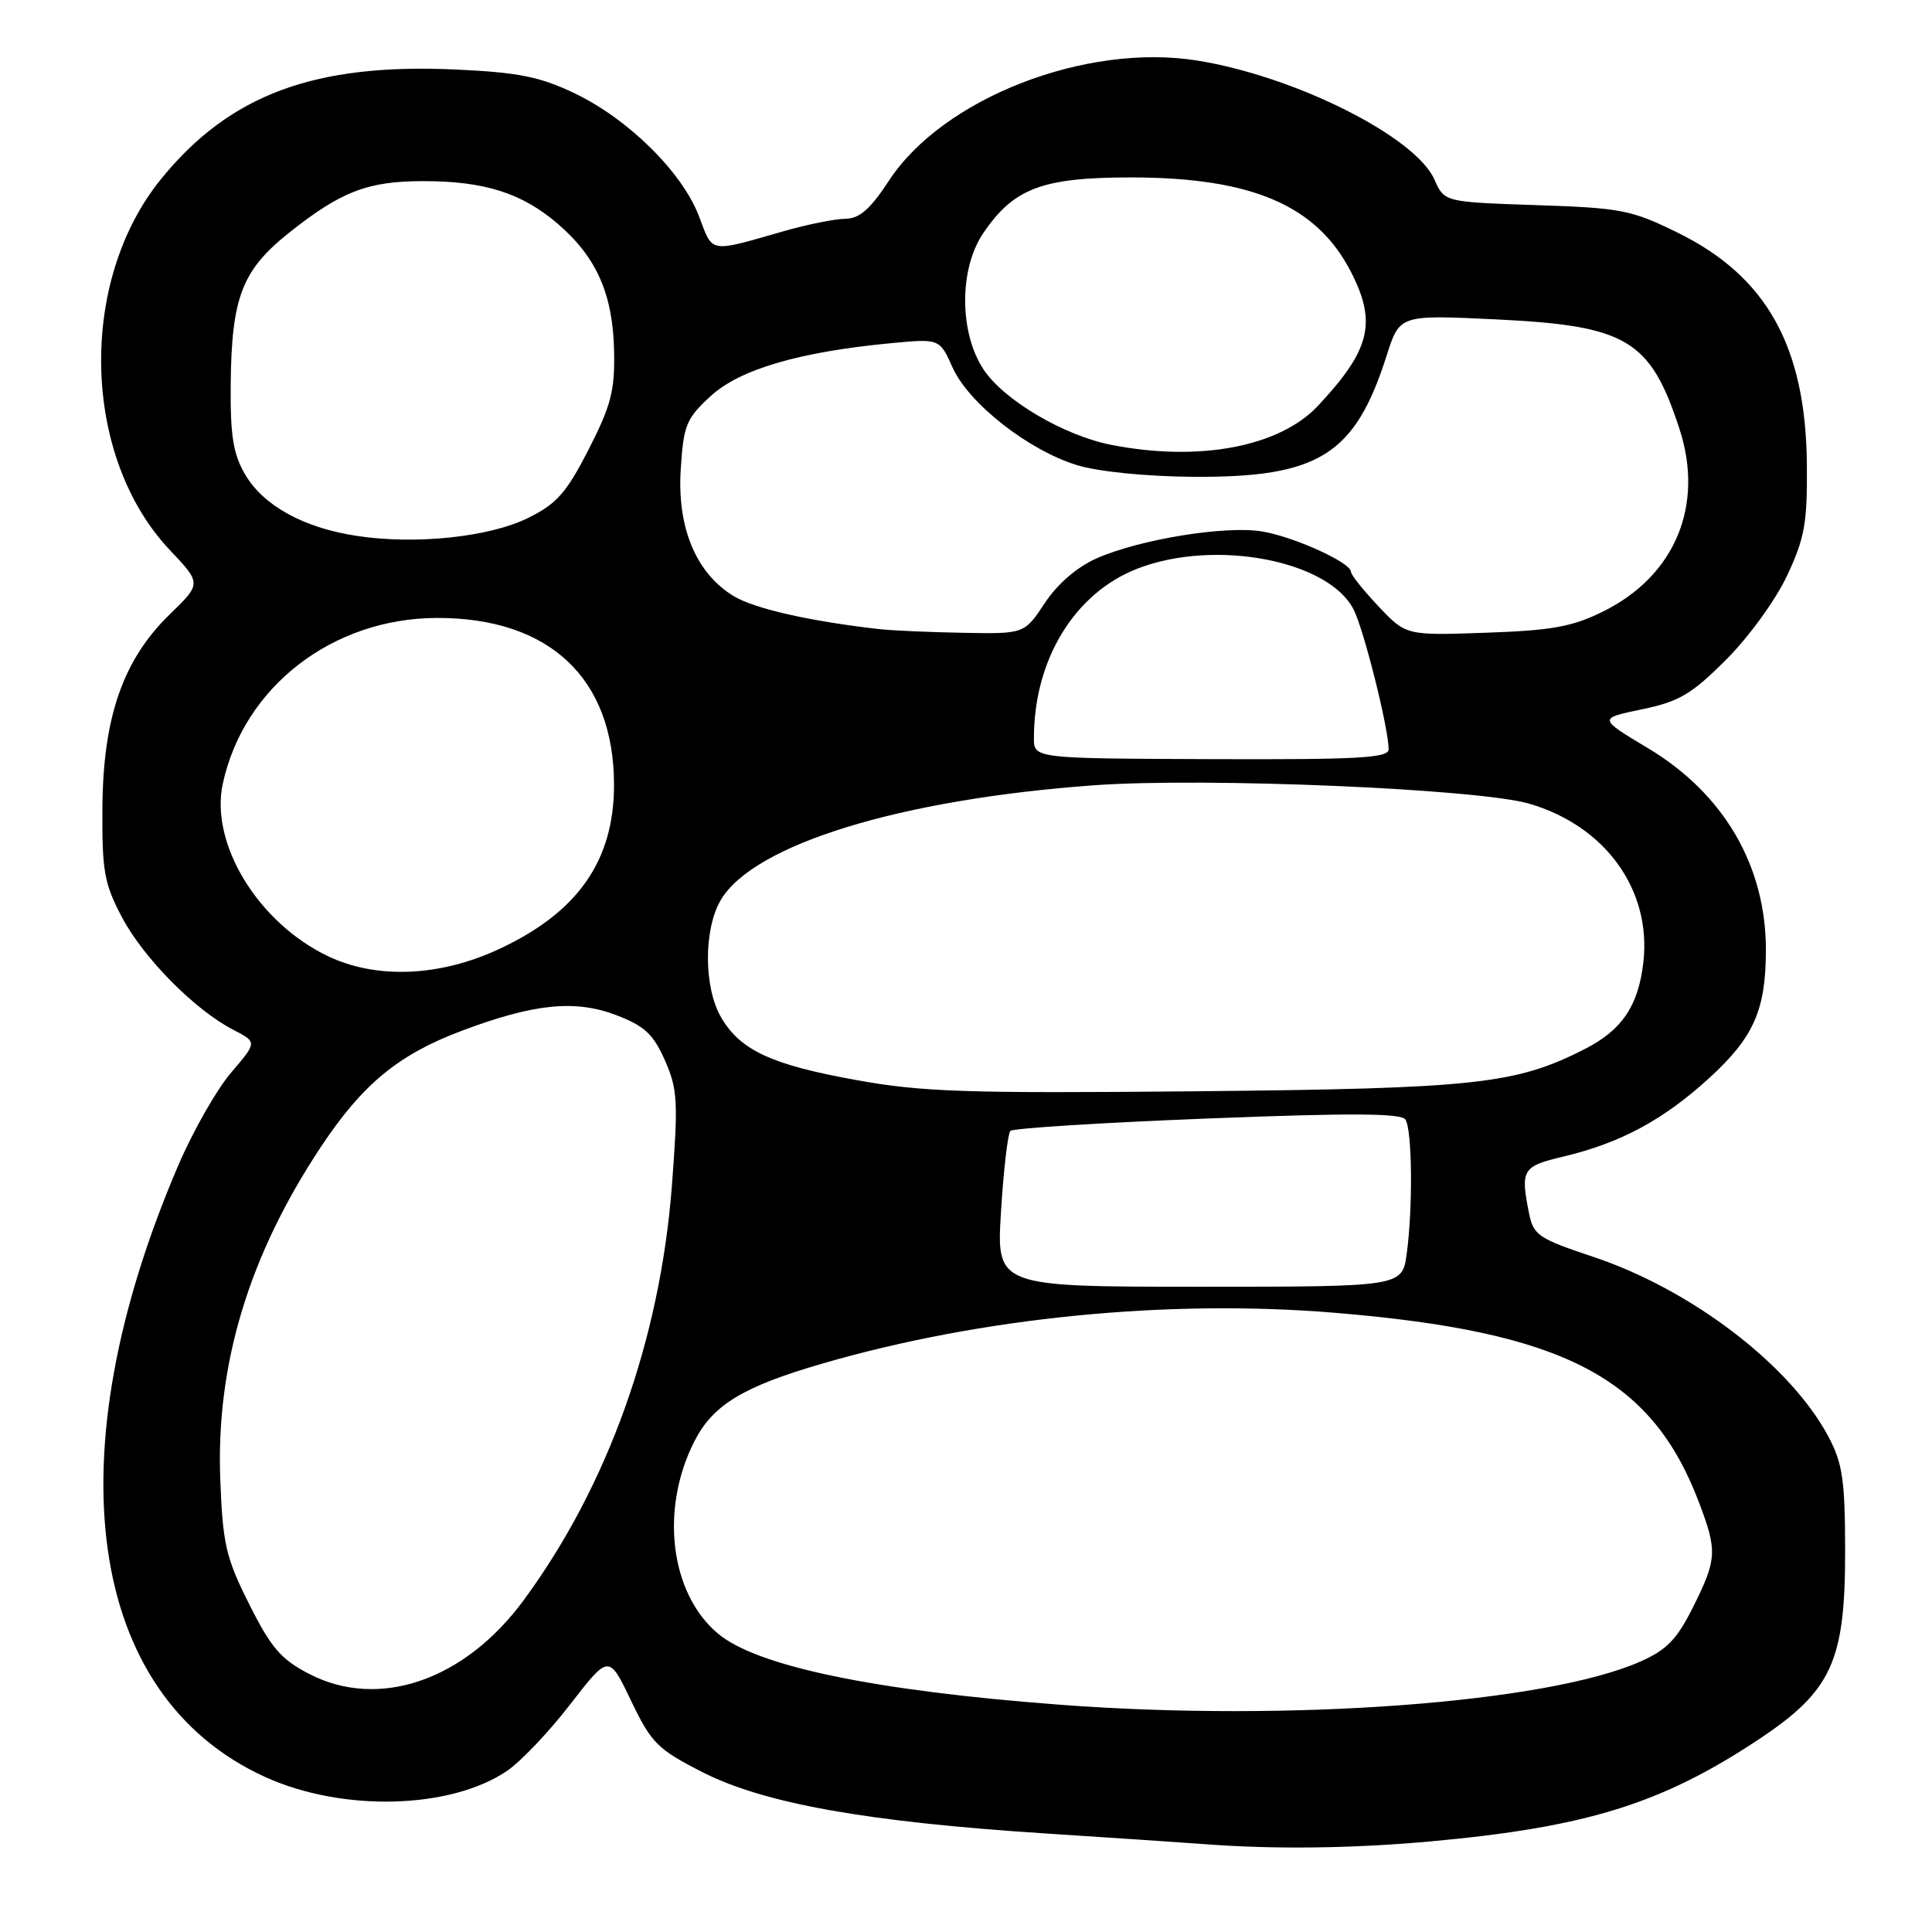 <?xml version="1.0" encoding="UTF-8" standalone="no"?>
<!DOCTYPE svg PUBLIC "-//W3C//DTD SVG 1.1//EN" "http://www.w3.org/Graphics/SVG/1.1/DTD/svg11.dtd" >
<svg xmlns="http://www.w3.org/2000/svg" xmlns:xlink="http://www.w3.org/1999/xlink" version="1.1" viewBox="0 0 256 256">
 <g >
 <path fill="currentColor"
d=" M 189.50 244.00 C 210.20 242.12 220.19 239.01 233.02 230.49 C 242.72 224.04 244.50 220.16 244.49 205.50 C 244.48 196.11 244.15 193.90 242.28 190.37 C 237.24 180.89 224.12 170.87 211.06 166.52 C 203.90 164.14 203.18 163.65 202.62 160.83 C 201.44 154.97 201.70 154.54 207.16 153.25 C 214.76 151.44 220.40 148.40 226.51 142.82 C 232.38 137.45 233.98 133.83 233.99 125.91 C 234.01 114.74 228.42 105.16 218.37 99.14 C 211.77 95.19 211.77 95.19 217.56 93.99 C 222.50 92.96 224.13 92.00 228.72 87.41 C 231.71 84.43 235.30 79.47 236.80 76.27 C 239.14 71.27 239.49 69.30 239.42 61.50 C 239.27 45.91 234.09 36.63 222.32 30.84 C 216.18 27.82 214.83 27.55 203.55 27.18 C 191.39 26.77 191.39 26.77 190.07 23.79 C 187.55 18.10 171.57 10.09 158.62 8.02 C 143.84 5.66 124.92 13.03 117.79 23.94 C 115.31 27.73 113.88 28.97 112.00 28.99 C 110.62 29.01 107.03 29.73 104.00 30.59 C 93.80 33.51 94.51 33.63 92.60 28.61 C 90.37 22.78 83.20 15.72 76.07 12.33 C 71.52 10.16 68.64 9.59 60.37 9.21 C 41.64 8.36 30.41 12.54 21.32 23.75 C 10.30 37.34 10.86 60.56 22.50 72.88 C 26.70 77.32 26.70 77.32 22.49 81.41 C 16.31 87.41 13.66 95.01 13.57 107.00 C 13.51 115.43 13.80 117.07 16.16 121.54 C 19.02 126.95 25.81 133.82 30.92 136.46 C 34.08 138.09 34.08 138.09 30.62 142.13 C 28.72 144.35 25.58 149.86 23.64 154.38 C 7.03 193.05 11.49 224.66 35.09 235.44 C 45.28 240.10 59.61 239.76 67.16 234.67 C 68.97 233.45 72.75 229.48 75.56 225.83 C 80.68 219.21 80.68 219.21 83.62 225.36 C 86.32 230.98 87.12 231.78 93.08 234.82 C 101.21 238.97 114.88 241.41 138.50 242.94 C 147.85 243.55 157.30 244.18 159.50 244.35 C 168.67 245.06 179.16 244.94 189.50 244.00 Z  M 140.50 225.89 C 115.85 224.03 100.28 220.79 95.12 216.45 C 88.78 211.11 87.43 199.96 92.02 190.96 C 94.48 186.14 98.48 183.72 109.04 180.66 C 130.08 174.56 154.81 172.12 176.86 173.95 C 207.23 176.46 218.82 182.49 225.11 199.04 C 227.57 205.51 227.51 206.59 224.35 212.93 C 222.21 217.22 220.86 218.62 217.34 220.17 C 204.95 225.65 170.93 228.18 140.50 225.89 Z  M 41.00 221.82 C 37.24 219.88 35.93 218.37 33.03 212.58 C 29.93 206.42 29.52 204.62 29.19 196.08 C 28.59 180.83 32.99 166.30 42.56 151.91 C 48.06 143.64 52.79 139.74 61.17 136.59 C 70.75 132.98 76.21 132.43 81.65 134.51 C 85.39 135.93 86.56 137.02 88.10 140.49 C 89.79 144.32 89.88 145.92 89.03 157.12 C 87.46 177.54 80.54 196.90 69.37 212.06 C 61.57 222.66 50.21 226.57 41.00 221.82 Z  M 132.64 160.50 C 132.98 155.00 133.54 150.21 133.88 149.85 C 134.22 149.50 145.97 148.76 160.00 148.21 C 179.05 147.46 185.69 147.50 186.23 148.35 C 187.13 149.75 187.22 160.09 186.40 166.11 C 185.80 170.50 185.80 170.50 158.91 170.50 C 132.02 170.50 132.02 170.50 132.64 160.50 Z  M 113.39 143.10 C 102.25 141.09 98.13 139.18 95.58 134.86 C 93.24 130.91 93.21 123.15 95.51 119.25 C 99.87 111.88 119.30 105.91 145.00 104.05 C 159.70 102.99 195.84 104.52 202.62 106.49 C 212.72 109.43 218.83 117.91 217.76 127.47 C 217.10 133.26 214.94 136.48 210.02 138.99 C 200.85 143.67 195.54 144.24 158.50 144.60 C 127.98 144.89 122.21 144.70 113.39 143.10 Z  M 43.44 126.69 C 34.19 122.26 27.80 111.79 29.52 103.85 C 32.29 91.02 44.03 81.93 57.87 81.88 C 72.81 81.84 81.36 89.88 81.36 104.00 C 81.37 114.03 76.57 120.90 66.14 125.75 C 58.25 129.43 49.89 129.77 43.44 126.69 Z  M 137.00 97.80 C 137.00 87.38 142.40 78.55 150.76 75.33 C 160.99 71.38 176.03 74.24 179.36 80.76 C 180.72 83.43 184.00 96.51 184.00 99.29 C 184.00 100.44 179.95 100.66 160.50 100.59 C 137.00 100.50 137.00 100.50 137.00 97.80 Z  M 116.50 83.36 C 107.30 82.32 99.96 80.65 97.20 78.98 C 92.23 75.95 89.71 69.92 90.20 62.20 C 90.57 56.32 90.93 55.46 94.17 52.48 C 98.03 48.94 105.90 46.63 118.00 45.48 C 124.50 44.86 124.50 44.86 126.23 48.71 C 128.36 53.46 136.28 59.67 142.73 61.64 C 145.54 62.50 151.85 63.13 158.08 63.18 C 174.76 63.29 179.54 60.29 183.74 47.11 C 185.46 41.71 185.46 41.71 198.21 42.32 C 215.57 43.15 218.67 45.00 222.53 56.81 C 225.85 66.94 221.97 76.27 212.49 80.99 C 208.34 83.05 205.71 83.53 196.91 83.84 C 186.32 84.21 186.32 84.21 182.67 80.36 C 180.66 78.23 179.01 76.17 179.01 75.77 C 178.99 74.53 171.39 71.09 167.17 70.41 C 162.28 69.63 151.01 71.47 145.32 73.98 C 142.70 75.14 140.14 77.35 138.44 79.91 C 135.73 84.00 135.73 84.00 127.62 83.85 C 123.15 83.77 118.15 83.55 116.50 83.36 Z  M 47.28 71.01 C 40.26 69.95 34.92 67.02 32.50 62.90 C 30.90 60.18 30.51 57.79 30.57 51.00 C 30.67 39.39 32.06 35.80 38.34 30.81 C 45.21 25.35 48.75 24.00 56.10 24.00 C 64.17 24.00 69.14 25.57 73.88 29.63 C 79.03 34.04 81.21 38.93 81.37 46.50 C 81.48 51.77 80.97 53.73 78.00 59.55 C 75.06 65.29 73.78 66.75 70.00 68.62 C 64.85 71.17 55.11 72.20 47.28 71.01 Z  M 147.22 58.94 C 141.00 57.71 133.13 53.09 130.39 49.05 C 127.11 44.22 127.05 35.71 130.25 30.95 C 134.32 24.92 138.10 23.50 150.00 23.51 C 165.97 23.54 174.53 27.24 179.04 36.09 C 182.46 42.78 181.56 46.38 174.63 53.78 C 169.52 59.22 158.86 61.23 147.22 58.94 Z "/>
</g>
</svg>